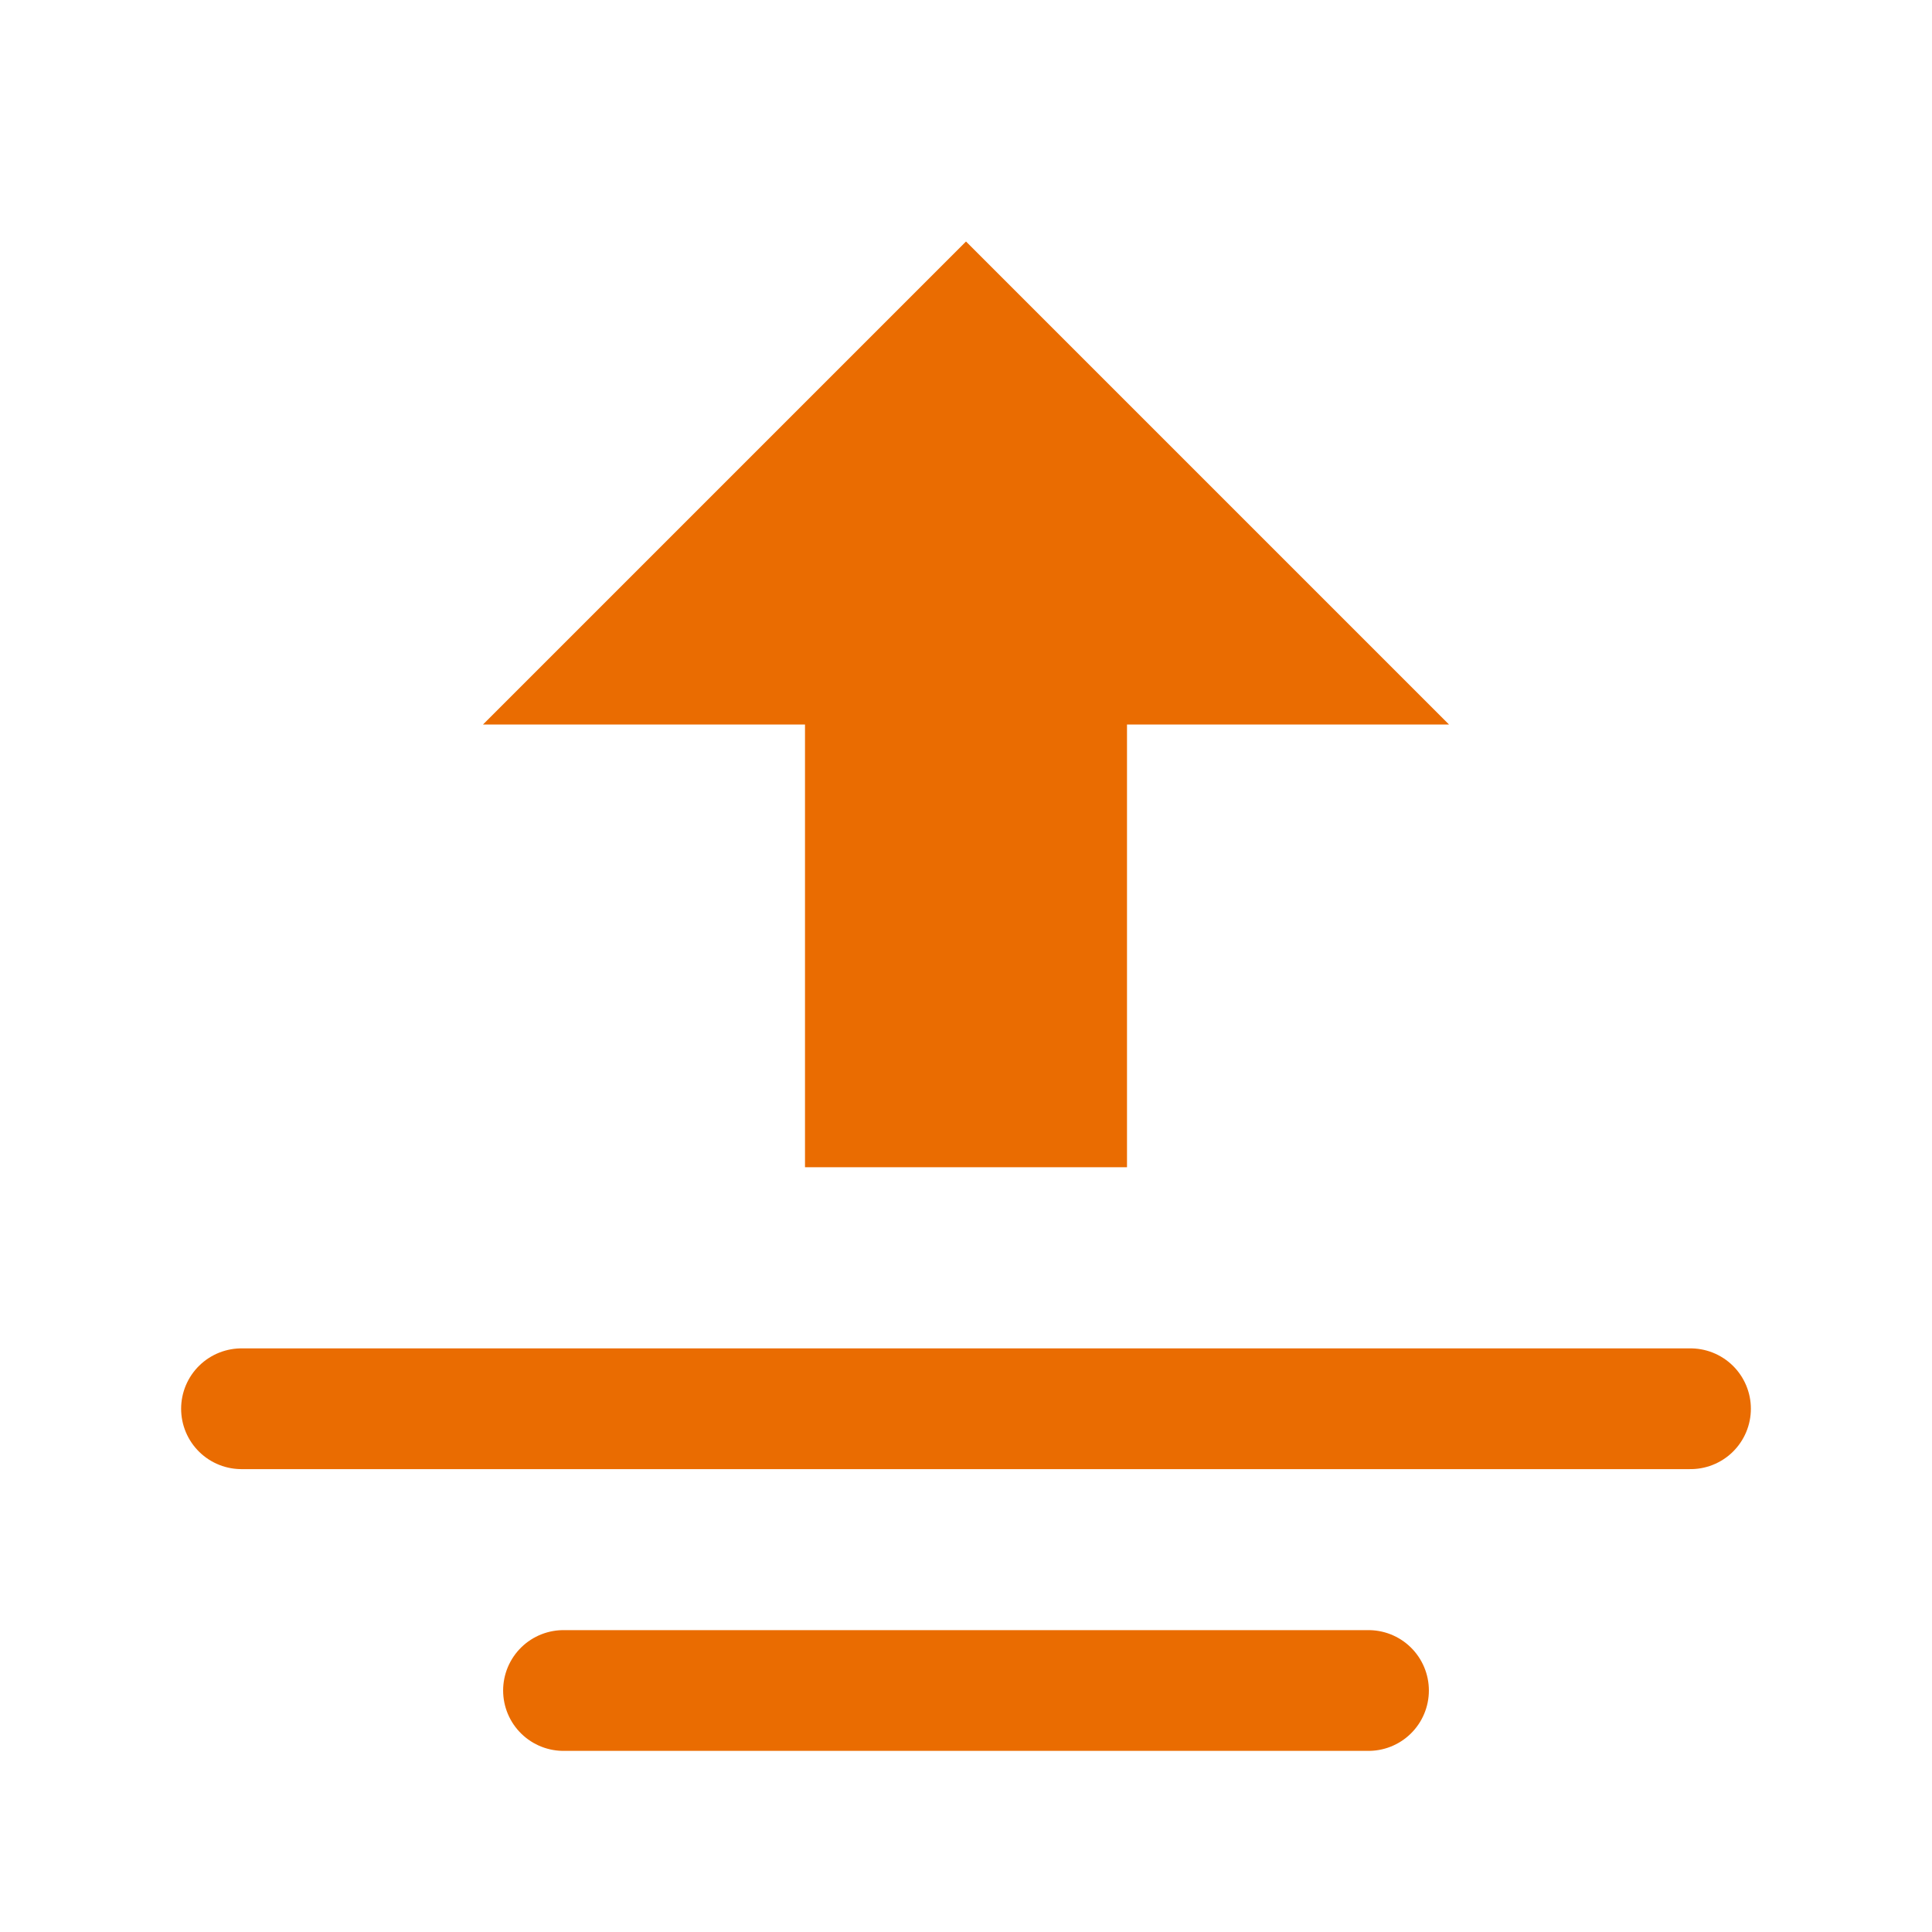 <?xml version="1.0" encoding="UTF-8"?>
<svg width="24px" height="24px" viewBox="0 0 24 24" version="1.1" xmlns="http://www.w3.org/2000/svg" xmlns:xlink="http://www.w3.org/1999/xlink">
    <title>过供</title>
    <g id="切图" stroke="none" stroke-width="1" fill="none" fill-rule="evenodd">
        <g id="画板" transform="translate(-78, -35)">
            <g id="1" transform="translate(78, 35)">
                <g id="供热平衡" transform="translate(2, 2)">
                    <g id="编组" transform="translate(1, 1)">
                        <polygon id="路径" fill="#EA6C01" transform="translate(9, 5.75) scale(1, -1) translate(-9, -5.75) " points="9 11.5 3 5.5 7 5.5 7 0 11 0 11 5.5 15 5.5"></polygon>
                        <line x1="18" y1="14.5" x2="0" y2="14.5" id="路径" stroke="#EA6C01" stroke-width="1.5" stroke-linecap="round"></line>
                        <line x1="14" y1="18" x2="4" y2="18" id="路径" stroke="#EA6C01" stroke-width="1.5" stroke-linecap="round"></line>
                    </g>
                </g>
            </g>
        </g>
    </g>
</svg>